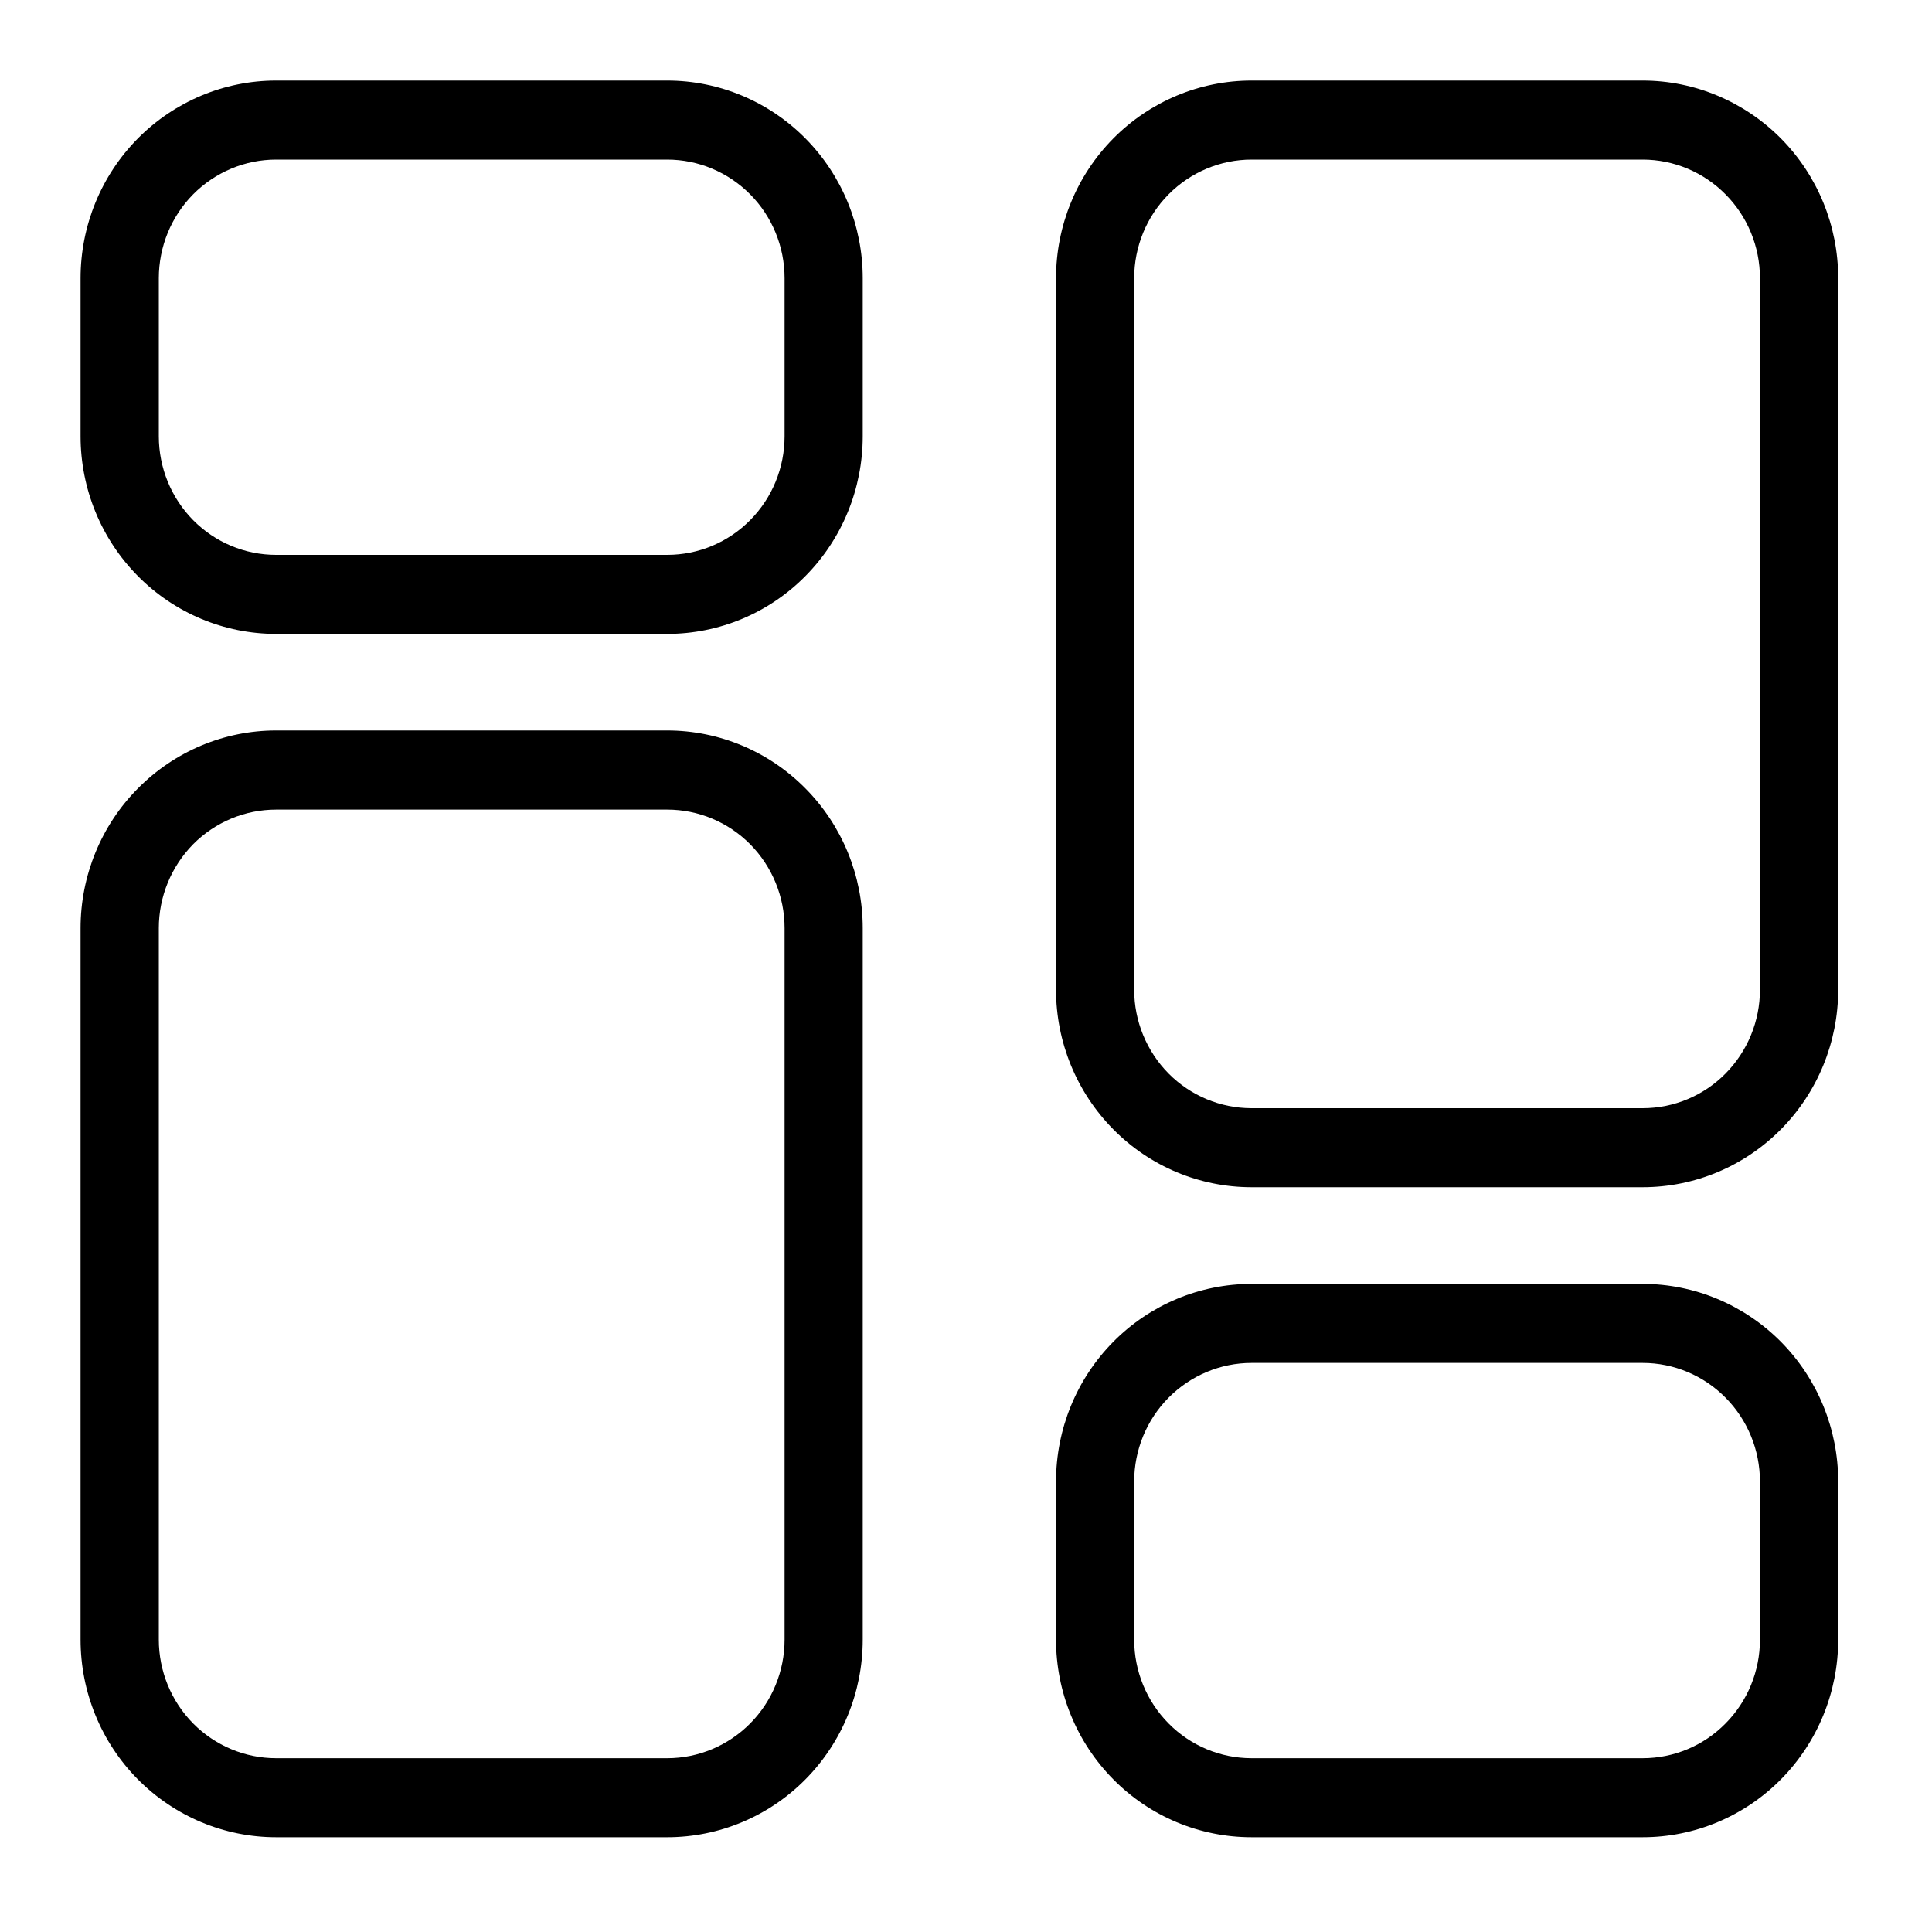 <svg width="20" height="20" viewBox="0 0 20 20" fill="none" xmlns="http://www.w3.org/2000/svg">
<path d="M2.858 6.562H6.907C7.444 6.562 7.959 6.347 8.338 5.963C8.718 5.579 8.931 5.059 8.931 4.516V2.88C8.931 2.337 8.718 1.817 8.338 1.433C7.959 1.05 7.444 0.834 6.907 0.834H2.858C2.321 0.834 1.807 1.05 1.427 1.433C1.047 1.817 0.834 2.337 0.834 2.88V4.516C0.834 5.059 1.047 5.579 1.427 5.963C1.807 6.347 2.321 6.562 2.858 6.562ZM1.644 2.88C1.644 2.554 1.772 2.242 1.999 2.012C2.227 1.782 2.536 1.652 2.858 1.652H6.907C7.229 1.652 7.538 1.782 7.766 2.012C7.994 2.242 8.122 2.554 8.122 2.88V4.516C8.122 4.842 7.994 5.154 7.766 5.384C7.538 5.615 7.229 5.744 6.907 5.744H2.858C2.536 5.744 2.227 5.615 1.999 5.384C1.772 5.154 1.644 4.842 1.644 4.516V2.88Z" fill="currentColor"/>
<path d="M17.005 13.291H12.956C12.419 13.291 11.904 13.507 11.525 13.89C11.145 14.274 10.932 14.794 10.932 15.337V16.973C10.932 17.516 11.145 18.036 11.525 18.42C11.904 18.804 12.419 19.019 12.956 19.019H17.005C17.541 19.019 18.056 18.804 18.436 18.42C18.816 18.036 19.029 17.516 19.029 16.973V15.337C19.029 14.794 18.816 14.274 18.436 13.89C18.056 13.507 17.541 13.291 17.005 13.291ZM18.219 16.973C18.219 17.299 18.091 17.611 17.863 17.841C17.636 18.072 17.327 18.201 17.005 18.201H12.956C12.634 18.201 12.325 18.072 12.097 17.841C11.869 17.611 11.741 17.299 11.741 16.973V15.337C11.741 15.011 11.869 14.699 12.097 14.469C12.325 14.239 12.634 14.109 12.956 14.109H17.005C17.327 14.109 17.636 14.239 17.863 14.469C18.091 14.699 18.219 15.011 18.219 15.337V16.973Z" fill="currentColor"/>
<path d="M2.858 19.019H6.907C7.444 19.019 7.959 18.803 8.338 18.42C8.718 18.036 8.931 17.516 8.931 16.973V9.608C8.931 9.066 8.718 8.545 8.338 8.162C7.959 7.778 7.444 7.562 6.907 7.562H2.858C2.321 7.562 1.807 7.778 1.427 8.162C1.047 8.545 0.834 9.066 0.834 9.608V16.973C0.834 17.516 1.047 18.036 1.427 18.42C1.807 18.803 2.321 19.019 2.858 19.019ZM1.644 9.608C1.644 9.283 1.772 8.971 1.999 8.74C2.227 8.51 2.536 8.381 2.858 8.381H6.907C7.229 8.381 7.538 8.51 7.766 8.74C7.994 8.971 8.122 9.283 8.122 9.608V16.973C8.122 17.299 7.994 17.611 7.766 17.841C7.538 18.071 7.229 18.201 6.907 18.201H2.858C2.536 18.201 2.227 18.071 1.999 17.841C1.772 17.611 1.644 17.299 1.644 16.973V9.608Z" fill="currentColor"/>
<path d="M17.005 0.834H12.956C12.419 0.834 11.904 1.05 11.525 1.433C11.145 1.817 10.932 2.337 10.932 2.88V10.245C10.932 10.787 11.145 11.307 11.525 11.691C11.904 12.075 12.419 12.29 12.956 12.29H17.005C17.541 12.29 18.056 12.075 18.436 11.691C18.816 11.307 19.029 10.787 19.029 10.245V2.88C19.029 2.337 18.816 1.817 18.436 1.433C18.056 1.05 17.541 0.834 17.005 0.834ZM18.219 10.245C18.219 10.57 18.091 10.882 17.863 11.113C17.636 11.343 17.327 11.472 17.005 11.472H12.956C12.634 11.472 12.325 11.343 12.097 11.113C11.869 10.882 11.741 10.57 11.741 10.245V2.88C11.741 2.554 11.869 2.242 12.097 2.012C12.325 1.782 12.634 1.652 12.956 1.652H17.005C17.327 1.652 17.636 1.782 17.863 2.012C18.091 2.242 18.219 2.554 18.219 2.88V10.245Z" fill="currentColor"/>
</svg>
